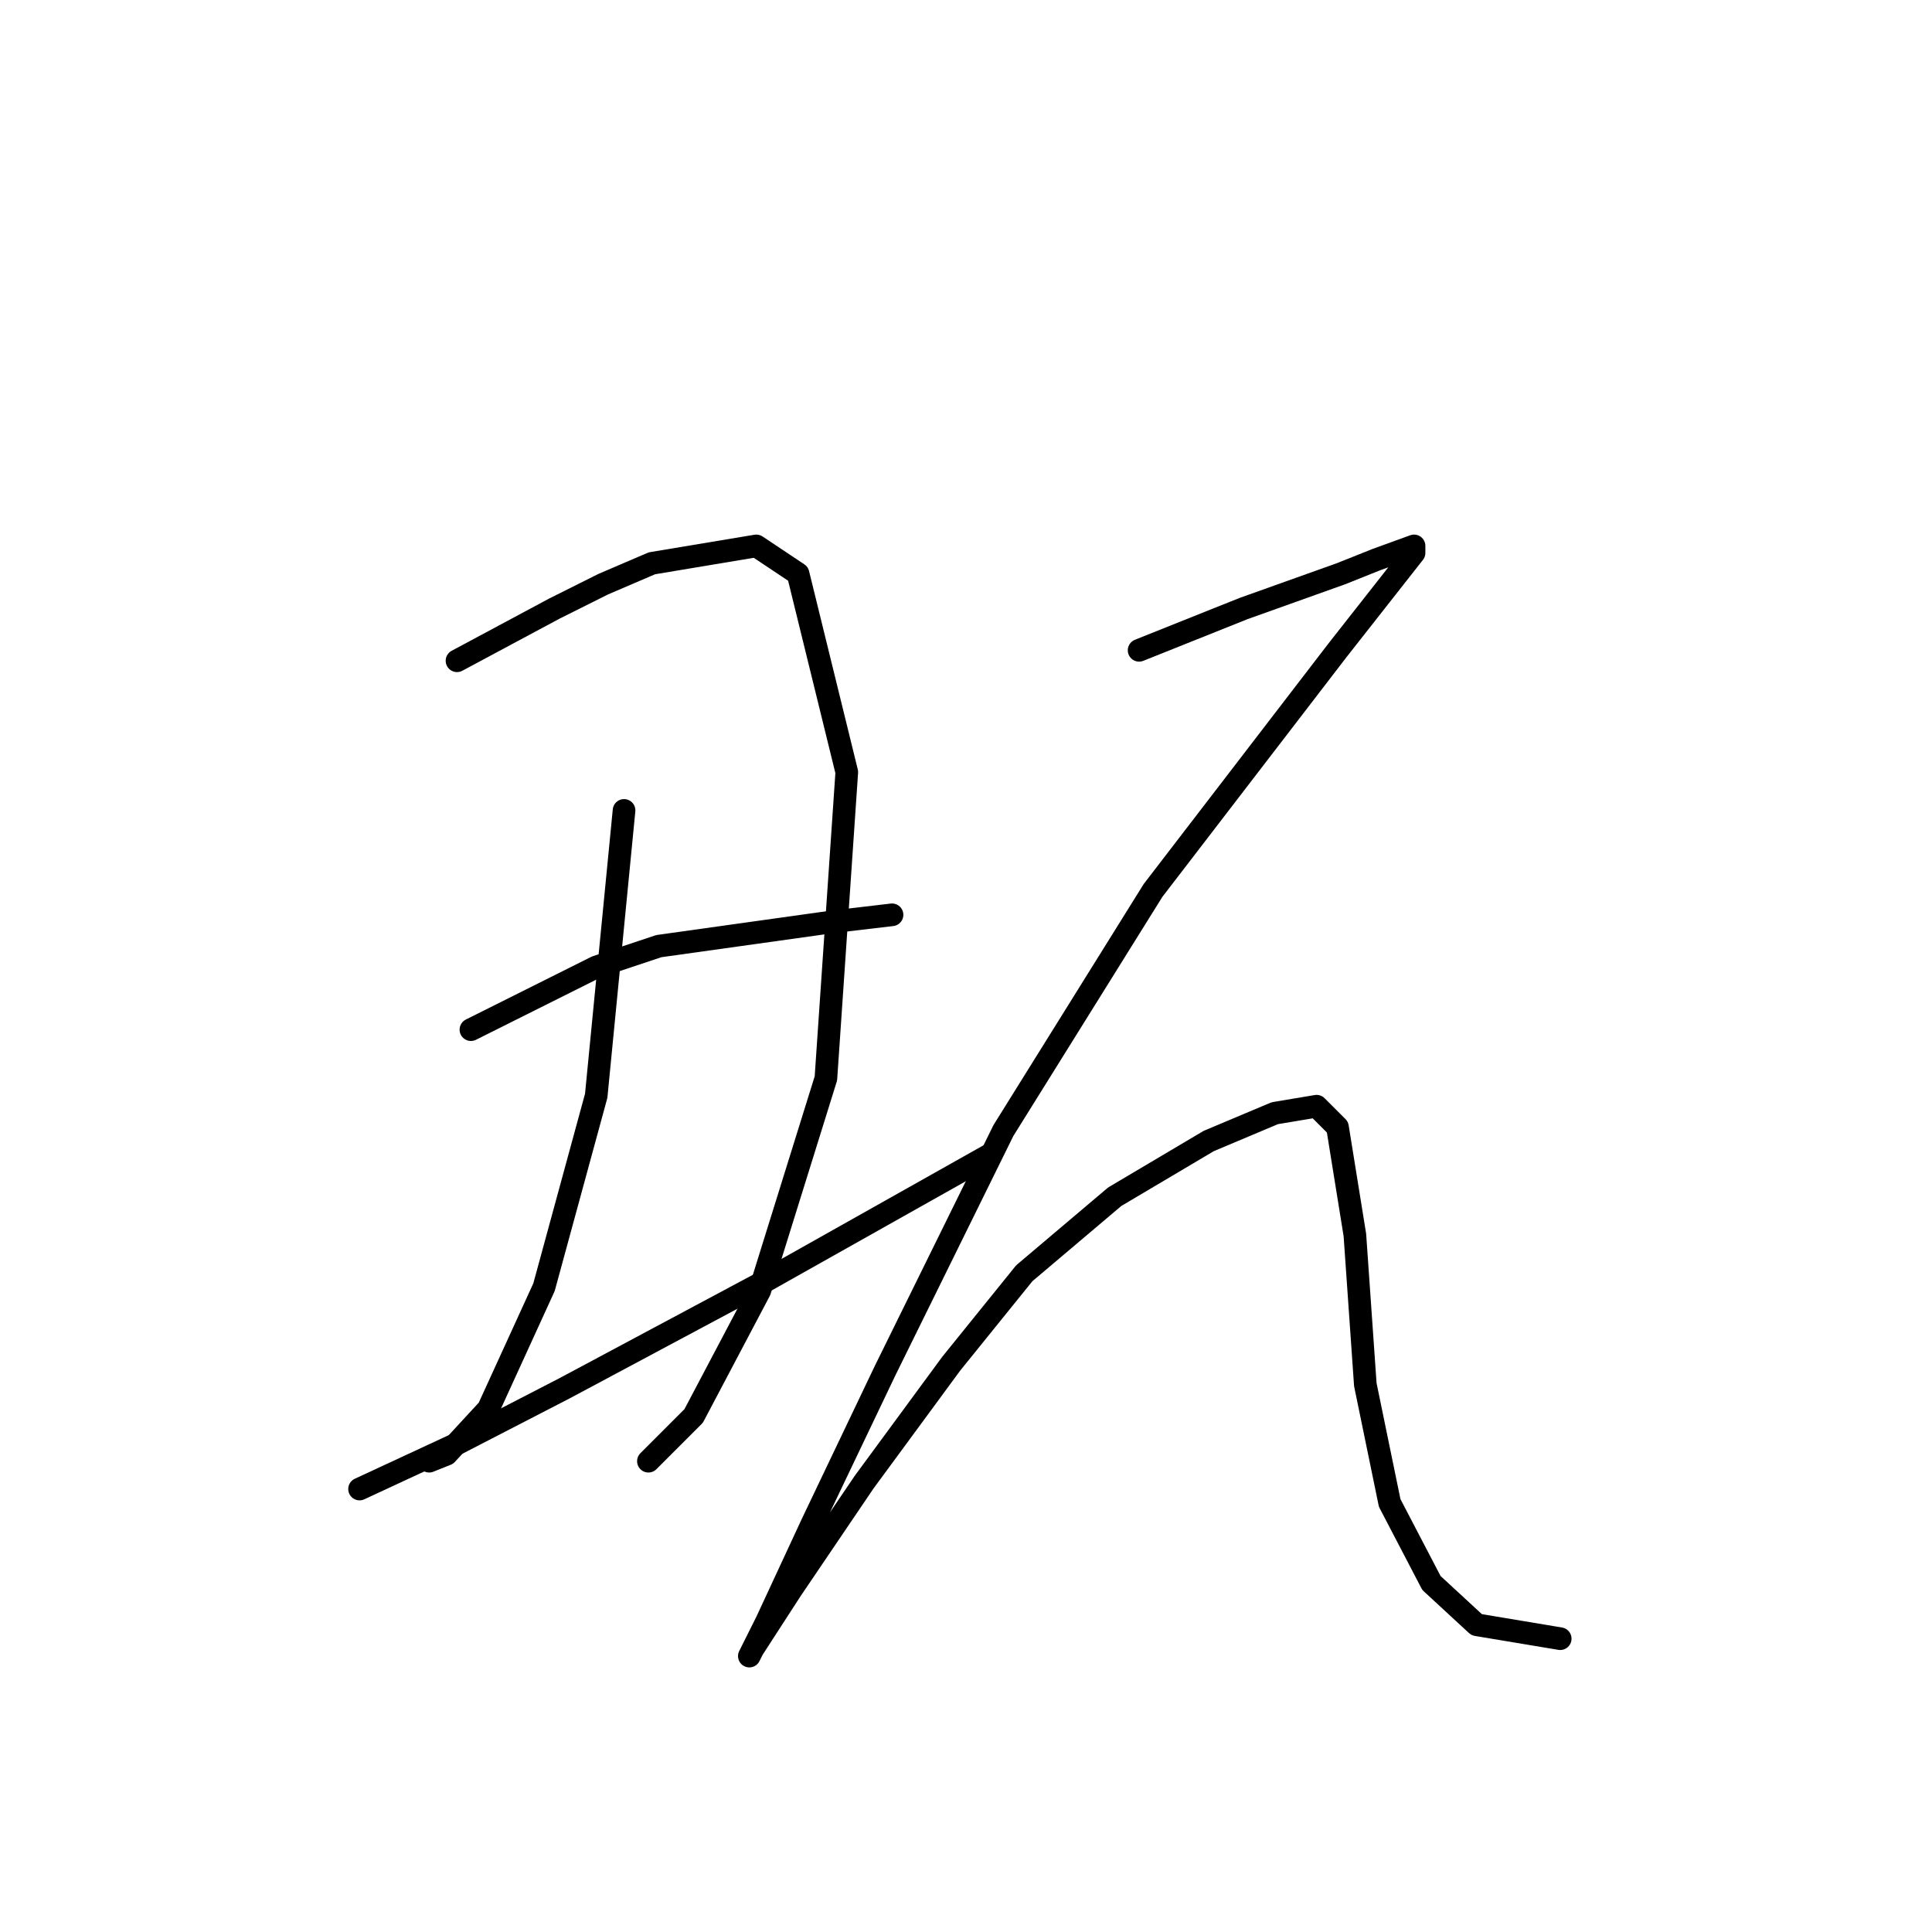 <?xml version="1.0" standalone="no"?>
    <svg width="256" height="256" xmlns="http://www.w3.org/2000/svg" version="1.1">
    <polyline stroke="black" stroke-width="3" stroke-linecap="round" fill="transparent" stroke-linejoin="round" points="60.555 87.554 73.467 80.637 79.923 77.409 86.379 74.642 100.213 72.336 105.747 76.025 112.203 102.31 109.436 142.89 100.674 171.02 91.913 187.621 85.918 193.616 85.918 193.616 " />
        <polyline stroke="black" stroke-width="3" stroke-linecap="round" fill="transparent" stroke-linejoin="round" points="82.69 107.383 79.001 145.196 72.084 170.559 64.706 186.698 59.172 192.693 56.866 193.616 56.866 193.616 " />
        <polyline stroke="black" stroke-width="3" stroke-linecap="round" fill="transparent" stroke-linejoin="round" points="62.4 136.434 79.001 128.134 87.301 125.367 110.358 122.139 118.198 121.217 118.198 121.217 " />
        <polyline stroke="black" stroke-width="3" stroke-linecap="round" fill="transparent" stroke-linejoin="round" points="47.643 197.305 60.555 191.31 74.851 183.932 101.597 169.636 131.109 153.035 131.109 153.035 " />
        <polyline stroke="black" stroke-width="3" stroke-linecap="round" fill="transparent" stroke-linejoin="round" points="150.938 86.17 164.773 80.637 177.684 76.025 182.296 74.181 187.368 72.336 187.368 73.258 182.296 79.714 177.223 86.17 152.783 117.989 132.954 149.807 117.275 181.626 107.591 201.916 101.597 214.828 99.291 219.439 99.752 218.517 104.825 210.678 114.509 196.382 126.037 180.704 135.721 168.714 147.71 158.569 160.161 151.191 168.923 147.502 174.456 146.579 177.223 149.346 179.529 163.642 180.912 183.47 184.14 199.149 189.674 209.755 195.669 215.289 206.736 217.134 206.736 217.134 " />
        </svg>